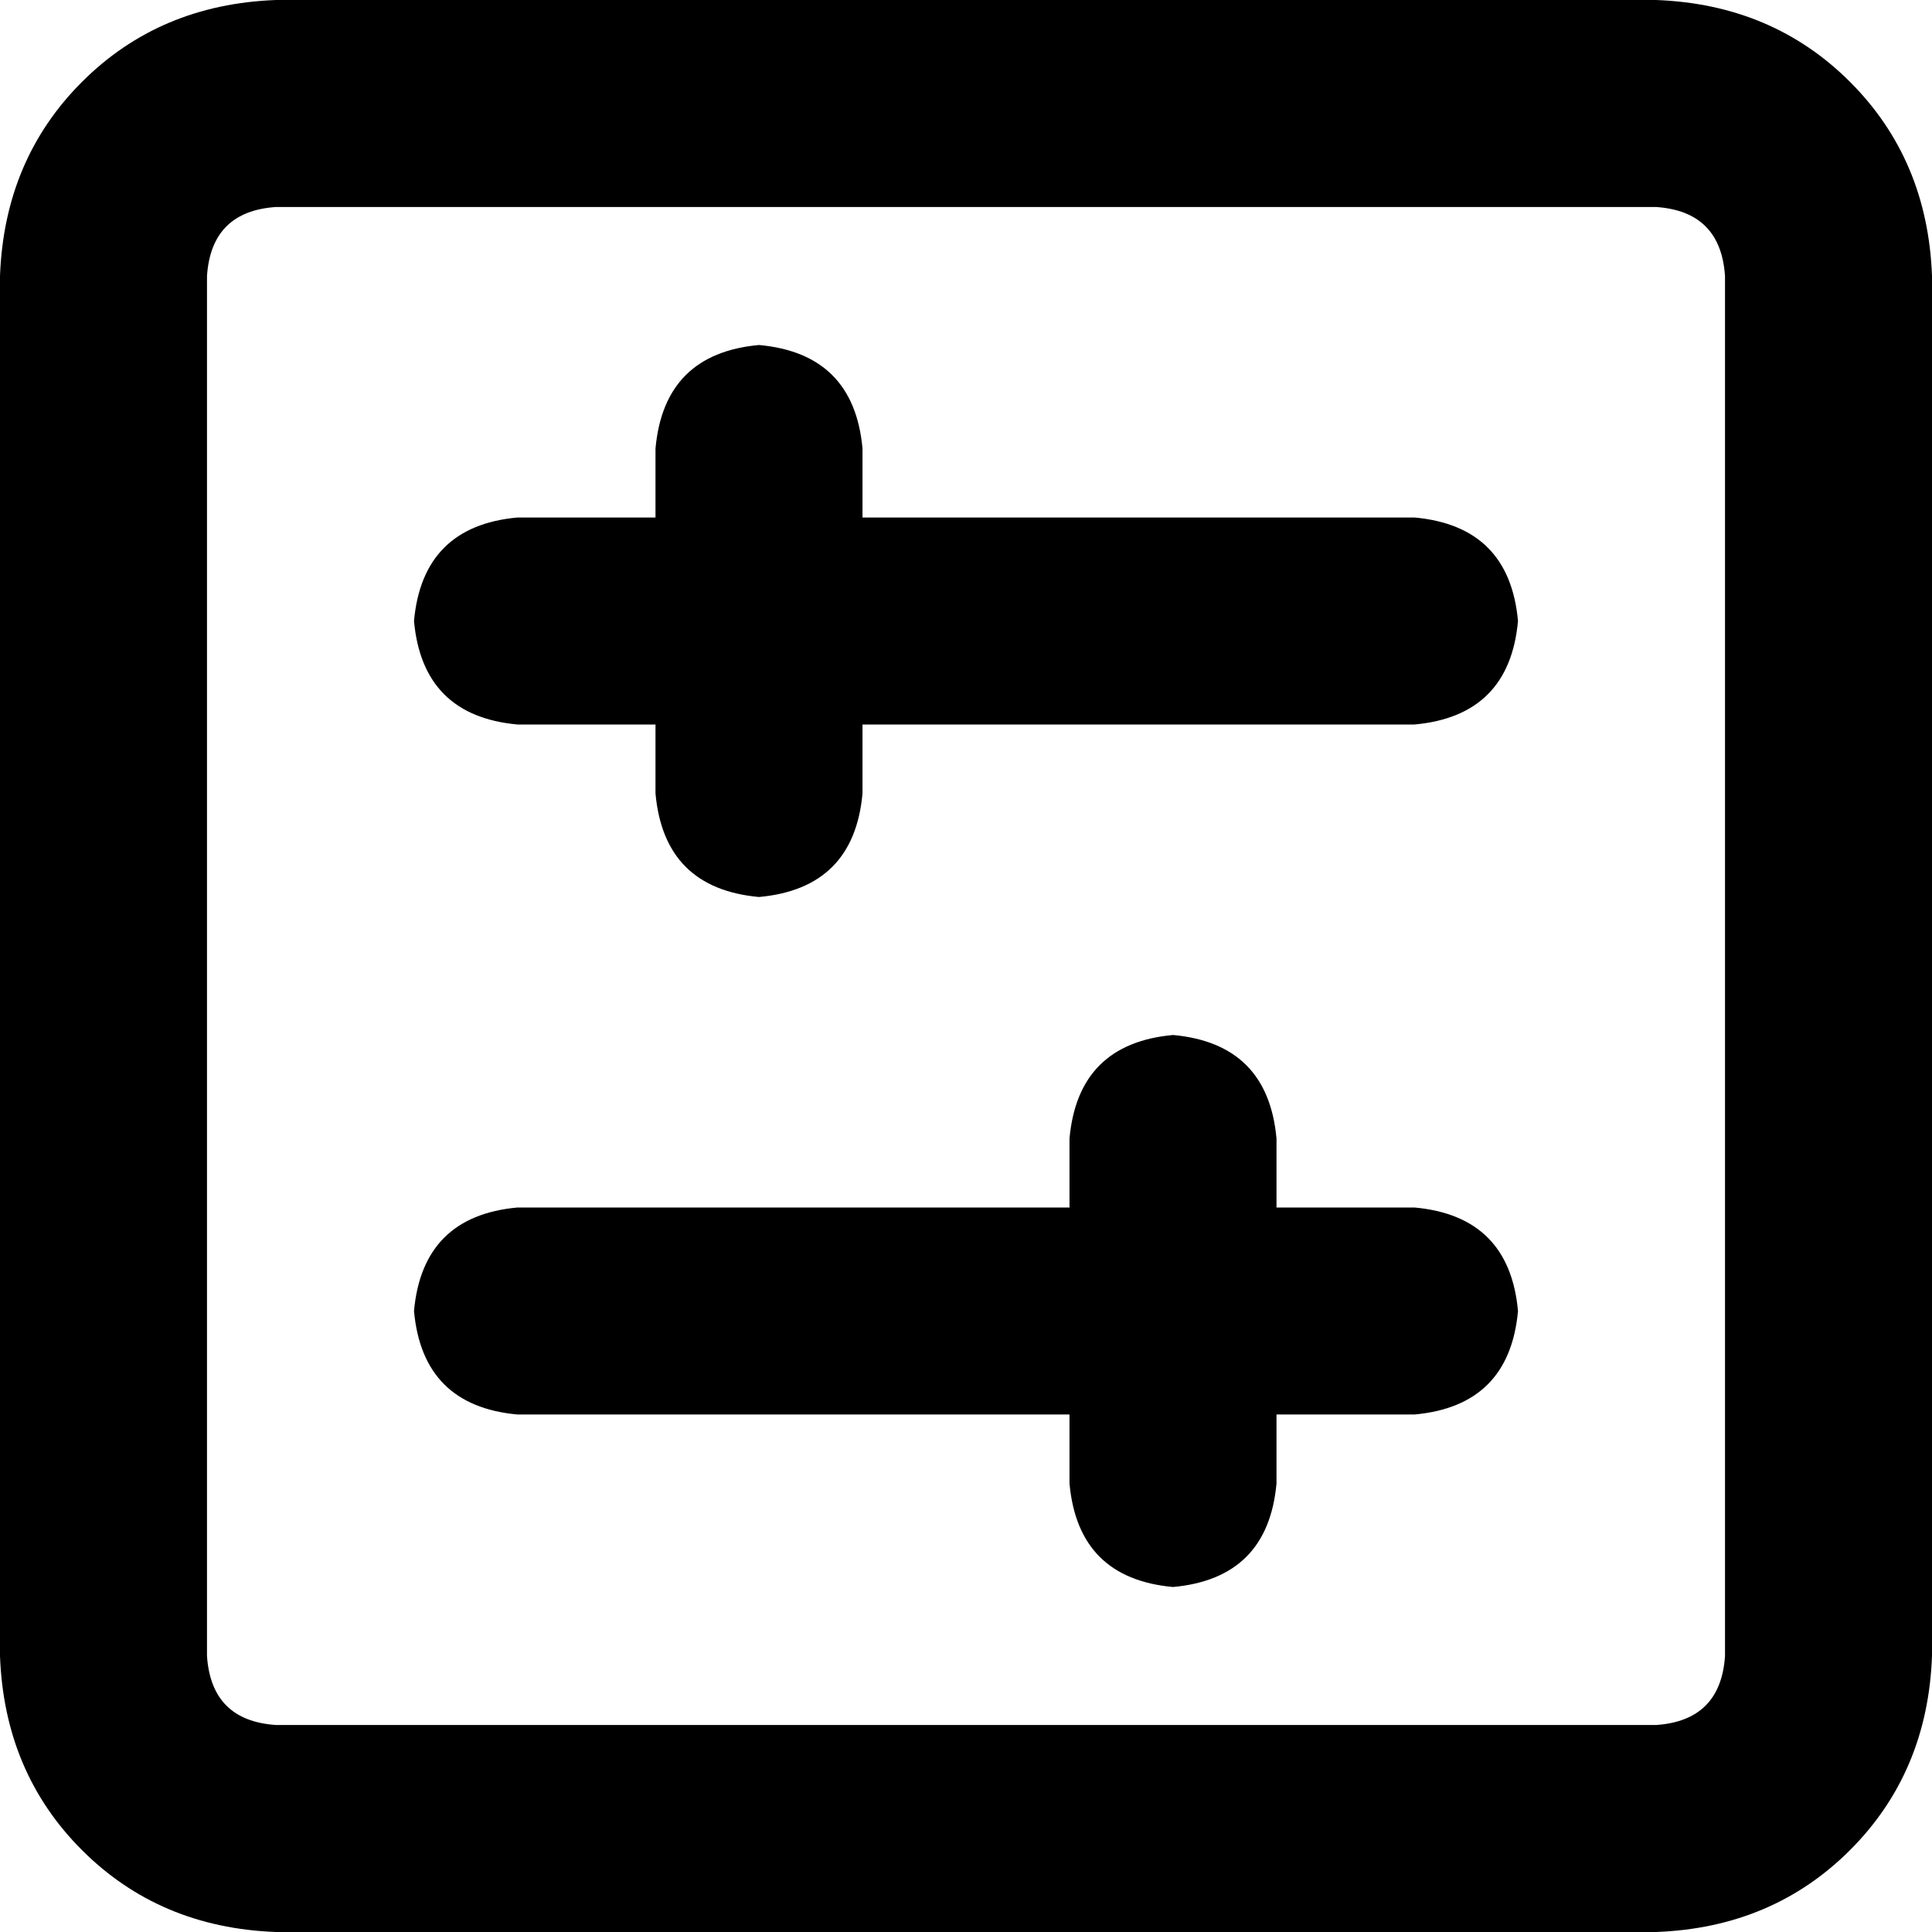 <svg viewBox="0 0 448 448">
  <path
    d="M 48 384 Q 49 399 64 400 L 384 400 Q 399 399 400 384 L 400 64 Q 399 49 384 48 L 64 48 Q 49 49 48 64 L 48 384 L 48 384 Z M 0 64 Q 1 37 19 19 L 19 19 Q 37 1 64 0 L 384 0 Q 411 1 429 19 Q 447 37 448 64 L 448 384 Q 447 411 429 429 Q 411 447 384 448 L 64 448 Q 37 447 19 429 Q 1 411 0 384 L 0 64 L 0 64 Z M 96 144 Q 98 122 120 120 L 152 120 L 152 104 Q 154 82 176 80 Q 198 82 200 104 L 200 120 L 328 120 Q 350 122 352 144 Q 350 166 328 168 L 200 168 L 200 184 Q 198 206 176 208 Q 154 206 152 184 L 152 168 L 120 168 Q 98 166 96 144 L 96 144 Z M 120 328 Q 98 326 96 304 Q 98 282 120 280 L 248 280 L 248 264 Q 250 242 272 240 Q 294 242 296 264 L 296 280 L 328 280 Q 350 282 352 304 Q 350 326 328 328 L 296 328 L 296 344 Q 294 366 272 368 Q 250 366 248 344 L 248 328 L 120 328 L 120 328 Z"
  />
</svg>